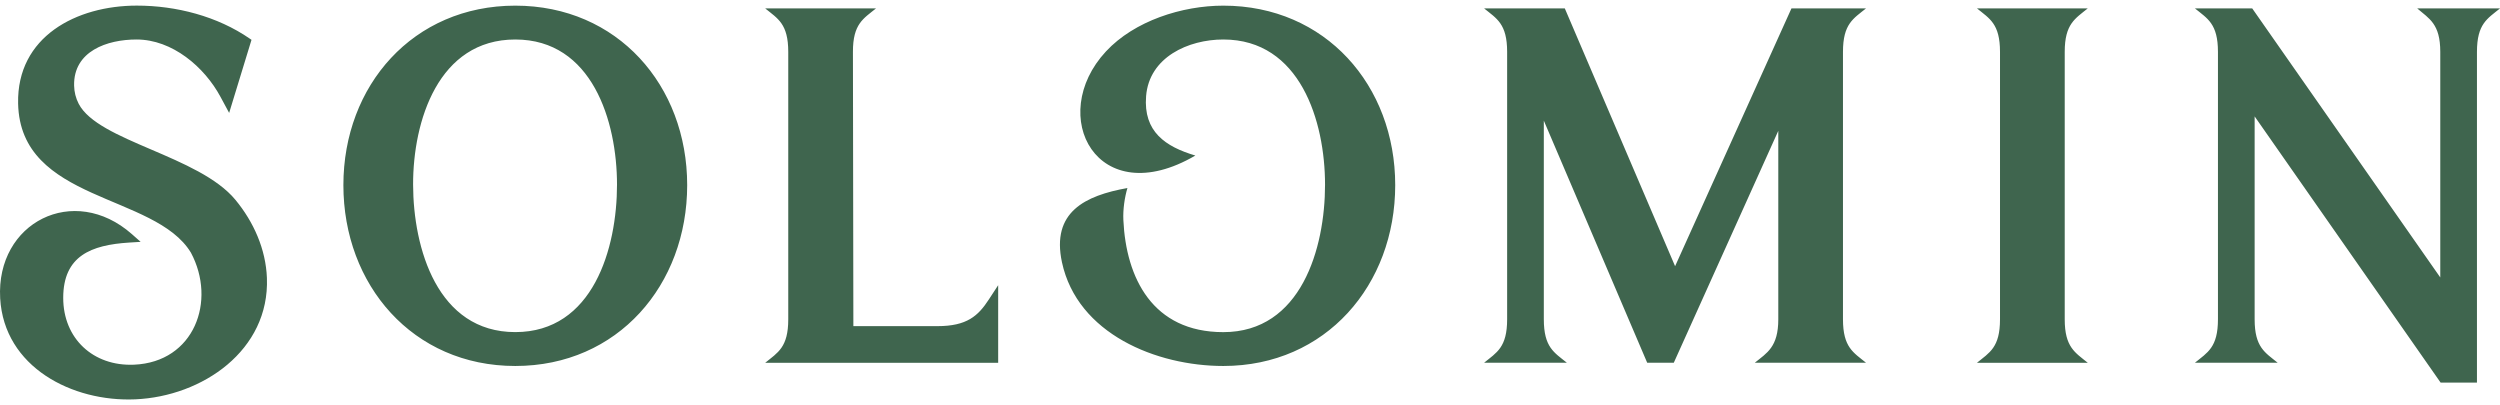 <svg width="432" height="70" viewBox="0 0 432 70" fill="none" xmlns="http://www.w3.org/2000/svg">
<path d="M22.295 41.917C15.782 42.335 10.931 44.189 10.925 51.462C10.918 58.479 16.088 63.324 23.17 63.018C33.578 62.568 37.447 51.999 32.99 43.658C26.752 33.364 3.499 34.956 3.13 17.894C2.88 6.313 13.231 0.969 23.645 0.969C30.44 0.969 37.566 2.805 43.179 6.688L43.46 6.882L39.597 19.511L38.097 16.727C35.316 11.564 29.771 6.825 23.595 6.825C18.513 6.825 12.681 8.836 12.806 14.785C12.831 15.896 13.088 16.951 13.6 17.938C16.976 24.43 34.378 26.884 40.691 34.544C43.835 38.358 45.929 43.047 46.123 48.029C46.605 60.546 34.965 68.499 23.376 69.005C12.5 69.479 0.705 63.449 0.03 51.55C-0.714 38.414 12.762 31.622 22.782 40.45L24.302 41.792L22.295 41.917ZM345.601 8.96C345.601 4.091 343.788 3.217 341.619 1.45H360.765C358.596 3.223 356.784 4.116 356.784 8.96V55.177C356.784 60.021 358.596 60.92 360.765 62.687H341.619C343.794 60.914 345.601 60.046 345.601 55.177V8.96ZM389.601 20.116V55.17C389.601 60.04 391.413 60.914 393.582 62.681H379.28C381.456 60.908 383.262 60.04 383.262 55.17V8.96C383.262 4.091 381.449 3.217 379.28 1.45H389.182L421.68 47.941V8.967C421.68 4.097 419.761 3.242 417.698 1.456H432C429.825 3.229 428.018 4.097 428.018 8.967V66.108H421.736L389.601 20.116ZM211.389 6.825C205.351 6.825 198.569 9.878 198.044 16.627C197.562 22.77 201.394 25.342 206.557 26.878C189.605 36.779 180.766 20.01 191.111 8.886C196.031 3.592 204.288 0.976 211.389 0.976C229.048 0.976 241.093 14.766 241.093 31.991C241.093 49.215 229.123 63.242 211.389 63.242C199.856 63.242 186.161 57.699 183.504 45.313C181.648 36.635 187.492 33.807 194.818 32.49C194.337 34.119 194.031 36.192 194.118 38.027C194.581 48.016 199.15 57.393 211.389 57.393C224.841 57.393 228.967 42.891 228.967 31.916C228.967 20.947 224.672 6.825 211.389 6.825ZM147.462 56.357H161.989C167.096 56.357 169.027 54.584 170.877 51.743L172.484 49.283V62.687H132.229C134.398 60.914 136.21 60.046 136.21 55.177V8.967C136.21 4.097 134.398 3.223 132.229 1.456H151.369C149.206 3.223 147.374 4.103 147.387 8.967L147.462 56.357ZM307.283 22.62L289.231 62.681H284.636L266.772 20.847V55.17C266.772 60.04 268.578 60.914 270.753 62.681H256.451C258.627 60.908 260.433 60.04 260.433 55.17V8.96C260.433 4.091 258.62 3.217 256.451 1.45H270.397L289.456 46L309.565 1.45H322.448C320.272 3.223 318.466 4.091 318.466 8.96V55.17C318.466 60.04 320.279 60.914 322.448 62.681H303.226C305.327 60.976 307.289 59.971 307.289 55.17V22.62H307.283ZM89.041 63.242C71.308 63.242 59.337 49.215 59.337 31.991C59.337 14.766 71.383 0.976 89.041 0.976C106.7 0.976 118.745 14.766 118.745 31.991C118.745 49.215 106.775 63.242 89.041 63.242ZM89.041 6.825C75.746 6.825 71.364 20.897 71.383 31.903C71.408 42.897 75.577 57.387 89.041 57.387C102.493 57.387 106.619 42.884 106.619 31.909C106.619 20.947 102.324 6.825 89.041 6.825Z" fill="#3F654E"/>
</svg>

